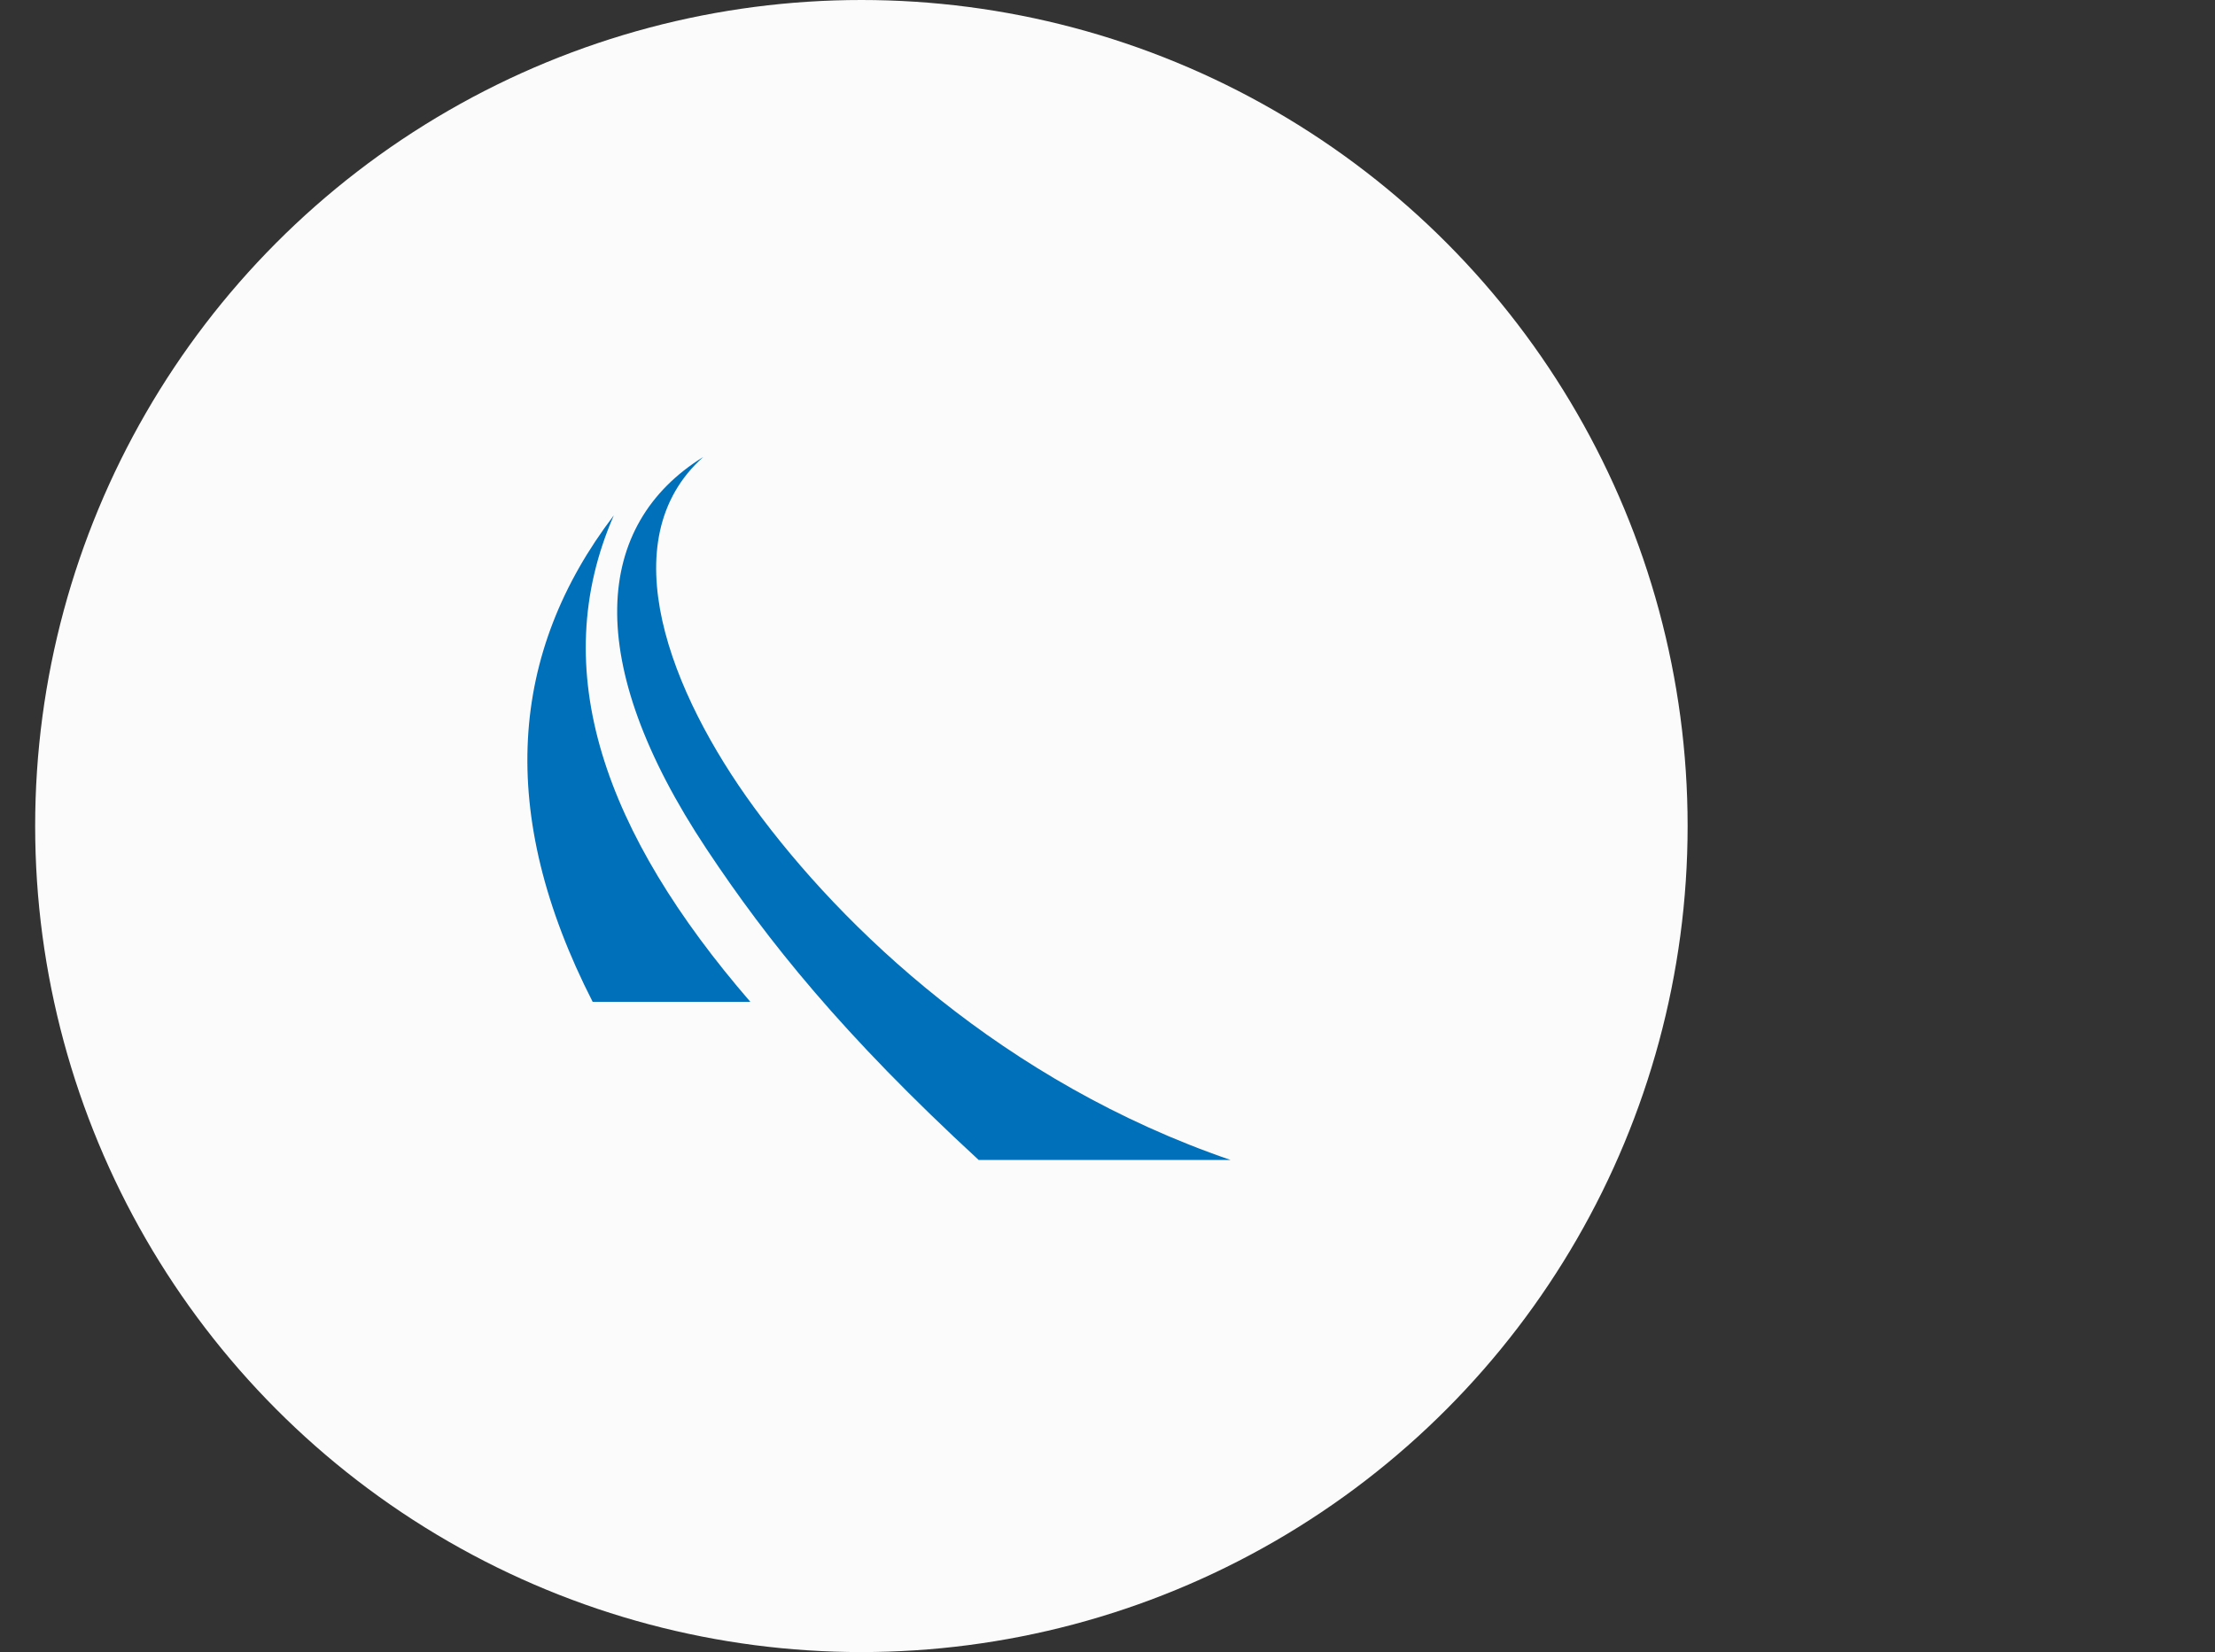<svg width="63" height="47" viewBox="0 0 63 47" fill="none" xmlns="http://www.w3.org/2000/svg">
<rect x="0" y="0" width="63" height="47" fill="#333333" stroke="none"/>
<circle cx="24.5" cy="23.5" r="23.5" fill="#FBFBFB"/>
<path fill-rule="evenodd" clip-rule="evenodd" d="M20.003 13C17.34 15.375 19.081 19.732 21.443 22.964C23.957 26.405 28.543 30.785 35 33C32.612 33 30.224 33 27.836 33C23.965 29.432 21.839 26.777 20.101 24.161C16.543 18.804 16.902 14.922 20.003 13Z" fill="#0070BA"/>
<path fill-rule="evenodd" clip-rule="evenodd" d="M17.459 14.661C14.491 18.559 14.112 23.127 16.857 28.502C18.352 28.502 19.847 28.502 21.342 28.502C17.203 23.715 15.529 19.078 17.459 14.661Z" fill="#0070BA"/>
</svg>
